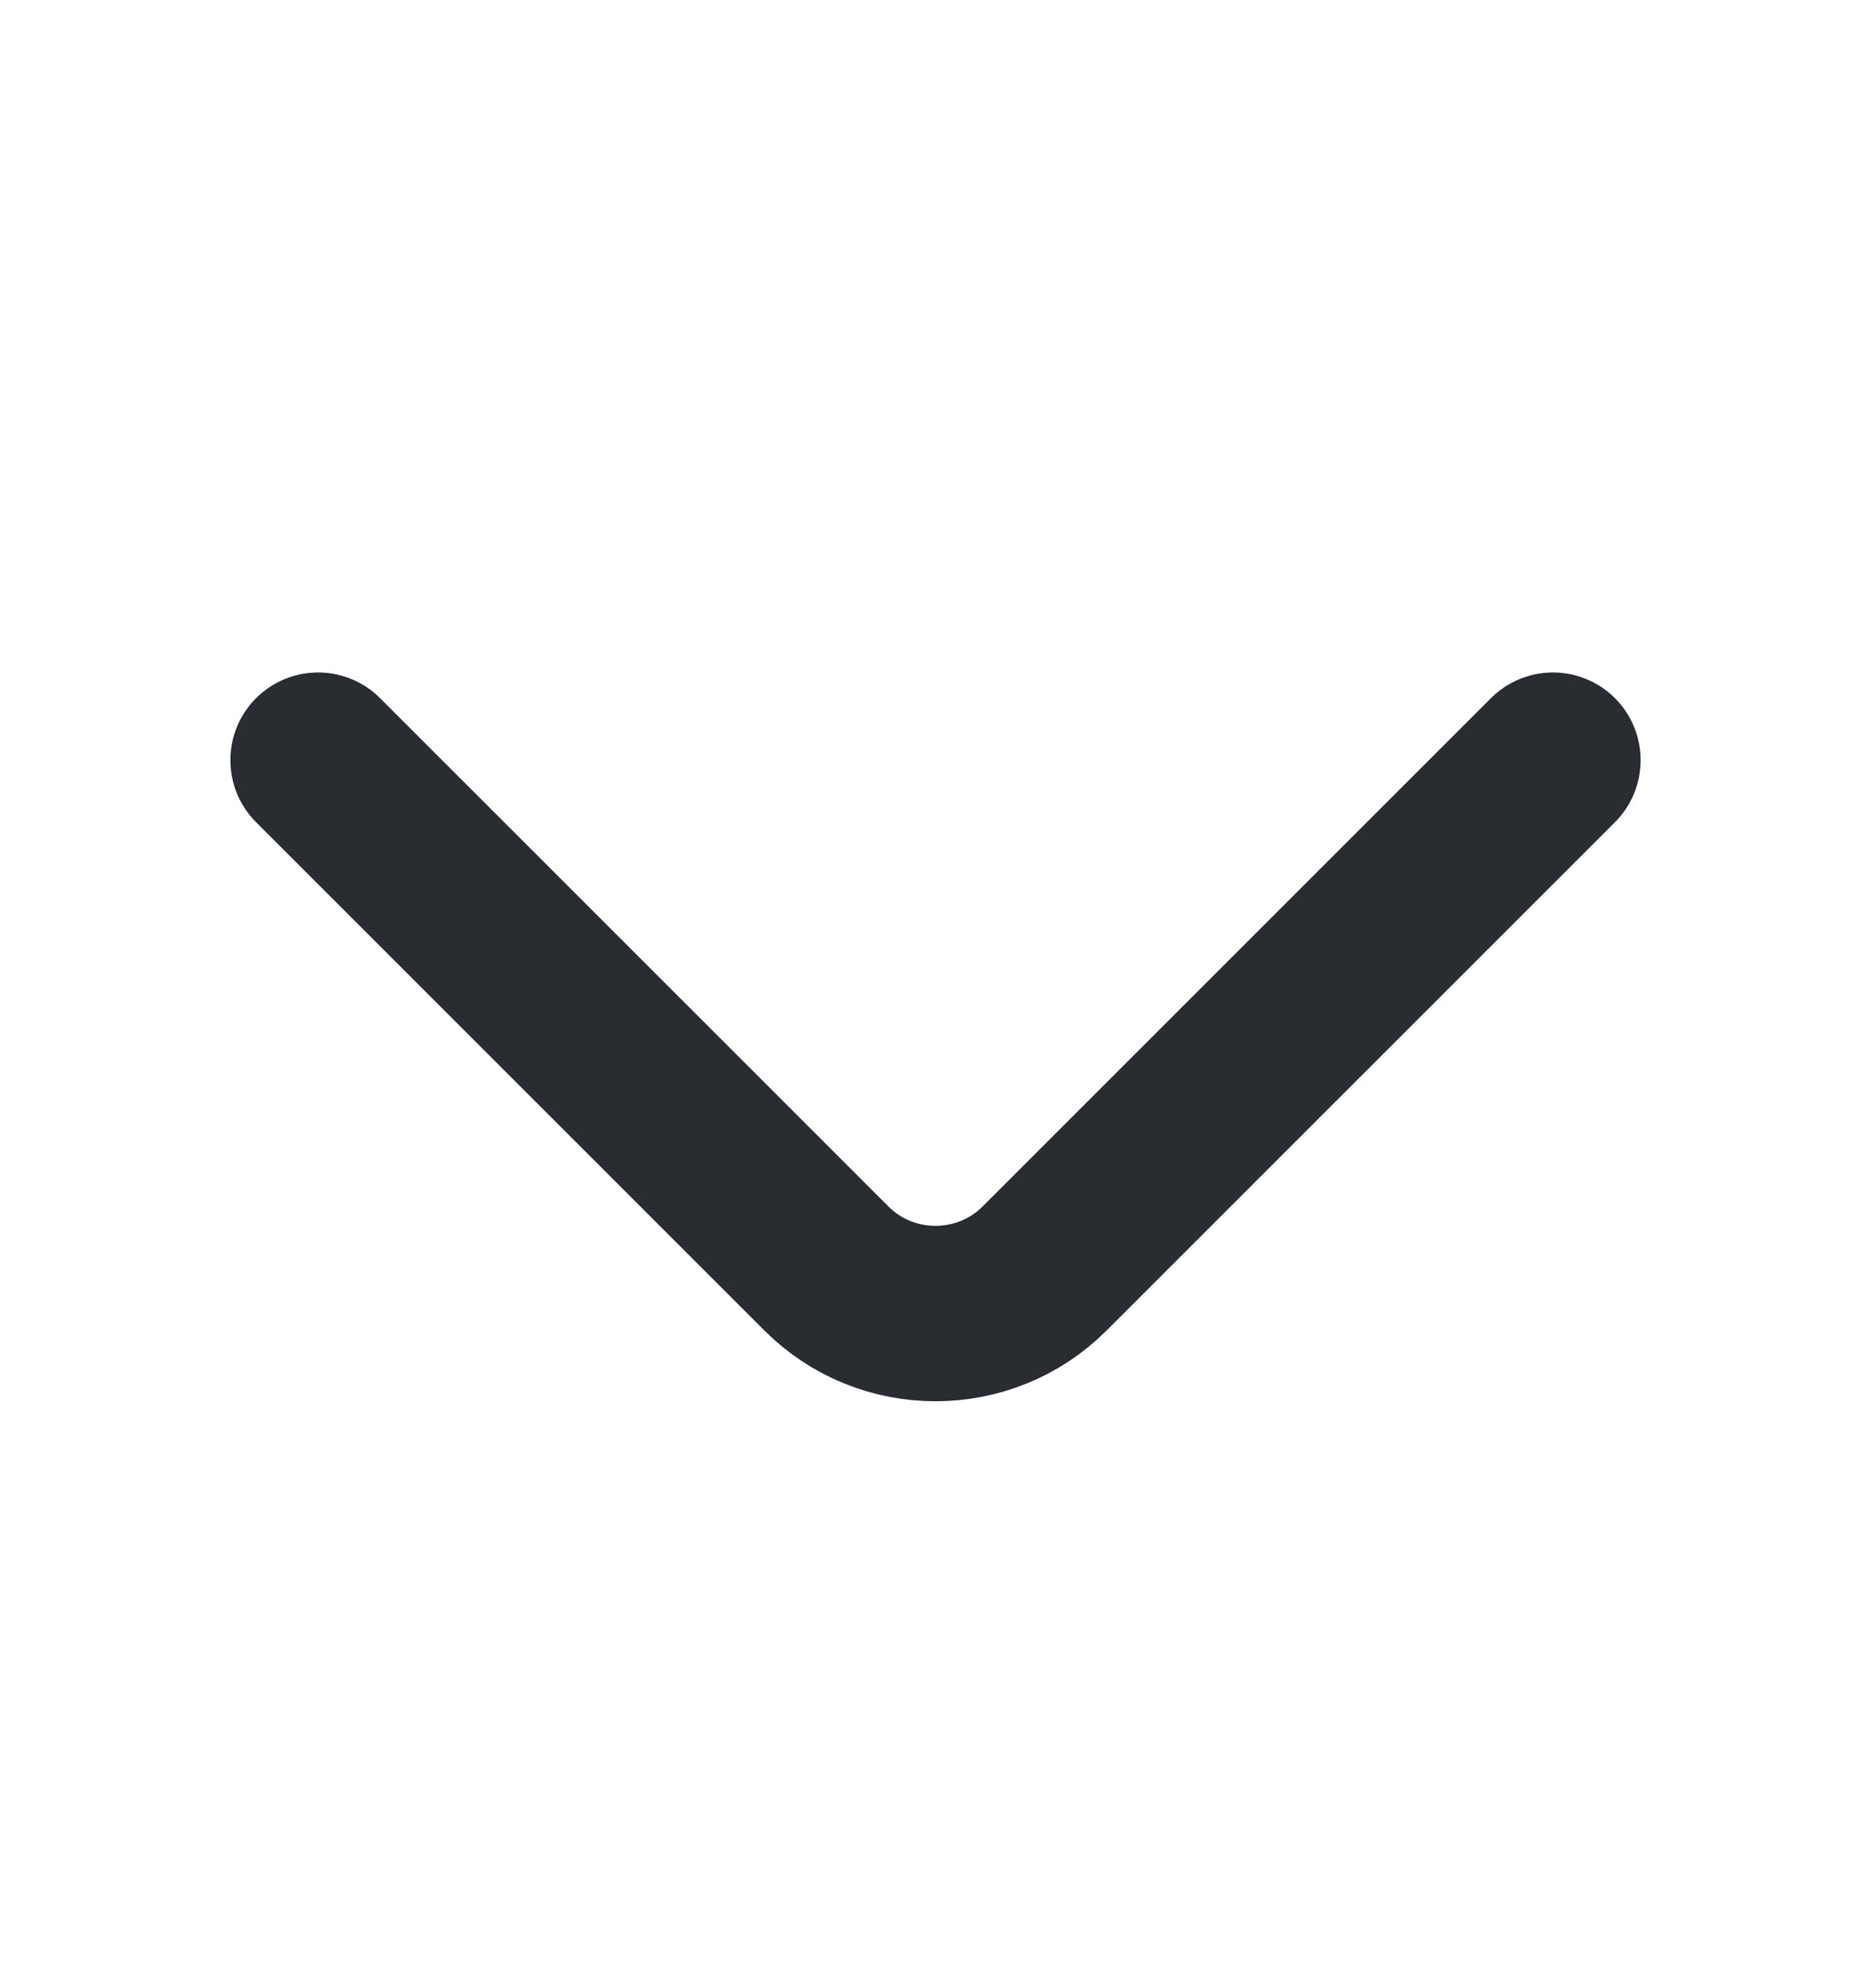 <svg width="16" height="17" viewBox="0 0 16 17" fill="none" xmlns="http://www.w3.org/2000/svg">
<path d="M13.28 6.5L8.933 10.846C8.42 11.36 7.58 11.36 7.067 10.846L2.72 6.5" stroke="#292D32" stroke-width="1.5" stroke-miterlimit="10" stroke-linecap="round" stroke-linejoin="round"/>
</svg>
